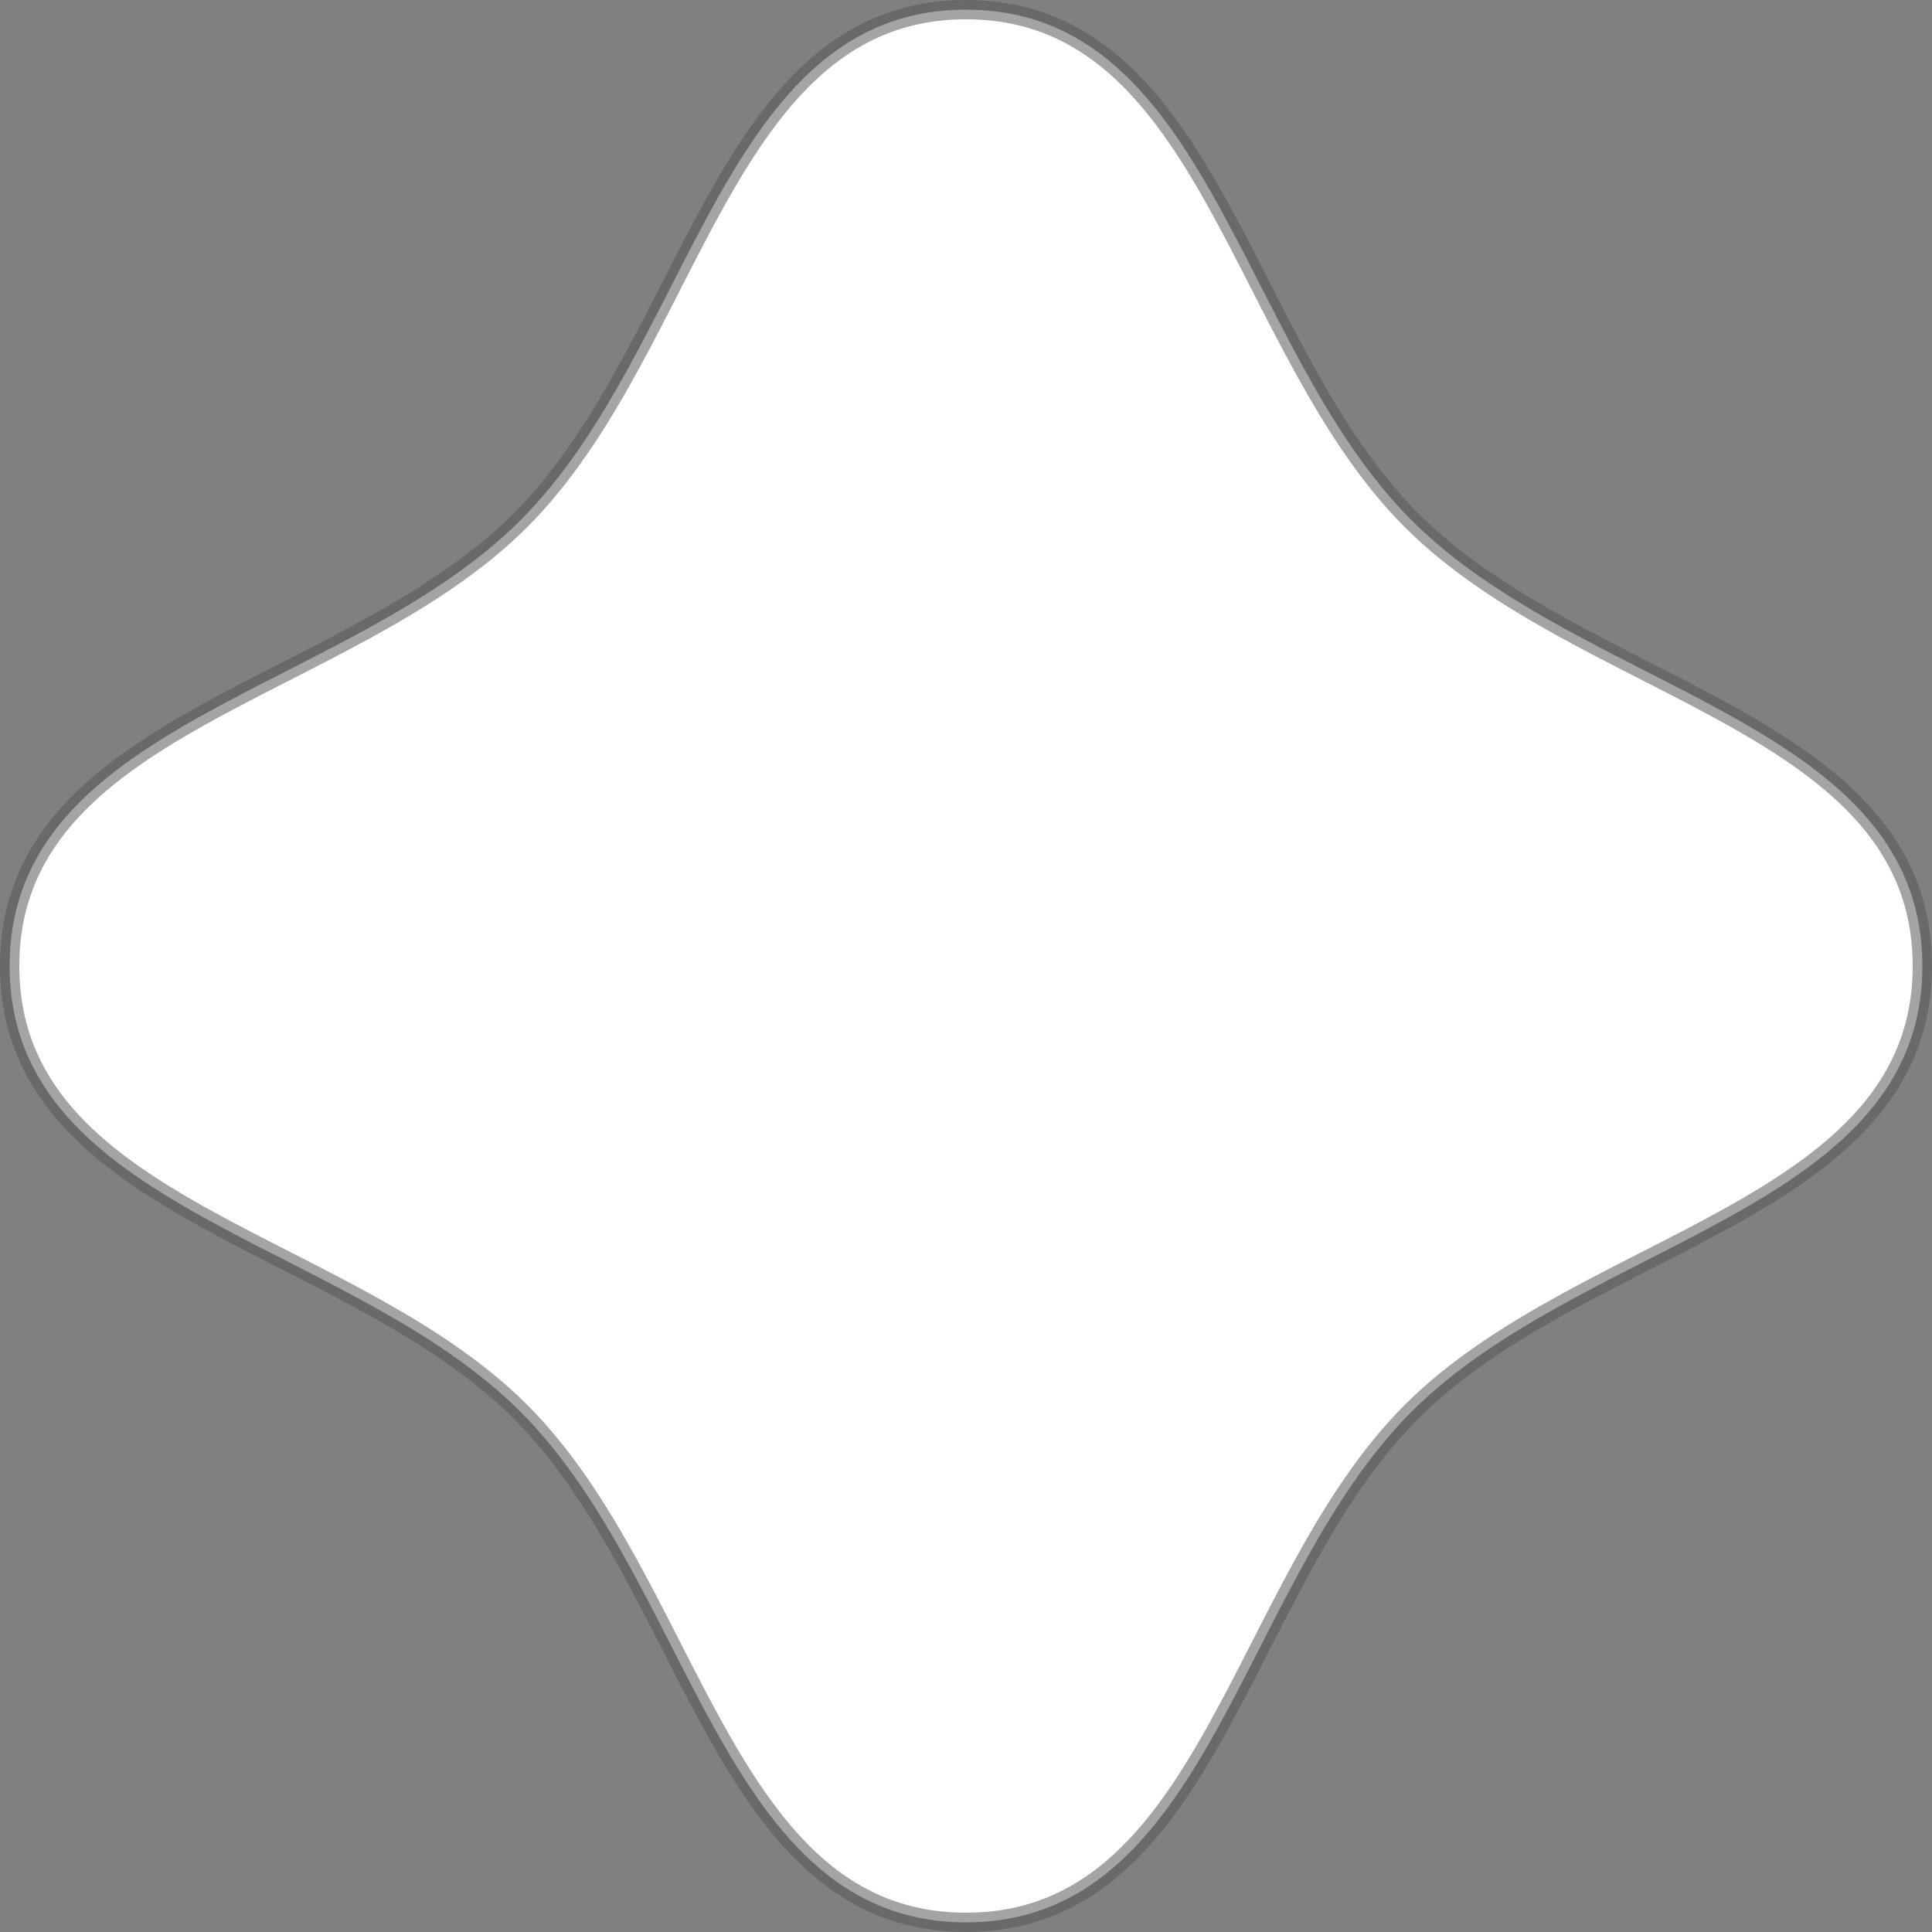 <svg xmlns="http://www.w3.org/2000/svg" xmlns:cc="http://web.resource.org/cc/" xmlns:svg="http://www.w3.org/2000/svg" id="svg5544" width="200" height="200" version="1.0"><rect width="100%" height="100%" fill="#808080" stroke="none"/><g id="layer1" transform="translate(-1.48487e-2,-852.348)"><path id="path4264" fill="#fff" fill-opacity="1" stroke="#575757" stroke-dasharray="none" stroke-dashoffset="0" stroke-linejoin="miter" stroke-miterlimit="4" stroke-opacity=".538" stroke-width="2" d="M 100.015,1051.347 C 74.755,1051.347 71.744,1016.341 53.882,998.48 C 36.021,980.619 1.015,977.607 1.015,952.347 C 1.015,927.088 36.021,924.076 53.882,906.215 C 71.744,888.354 74.755,853.348 100.015,853.348 C 125.274,853.348 128.286,888.354 146.147,906.215 C 164.008,924.076 199.015,927.088 199.015,952.347 C 199.015,977.607 164.008,980.619 146.147,998.48 C 128.286,1016.341 125.274,1051.347 100.015,1051.347 z"/></g></svg>